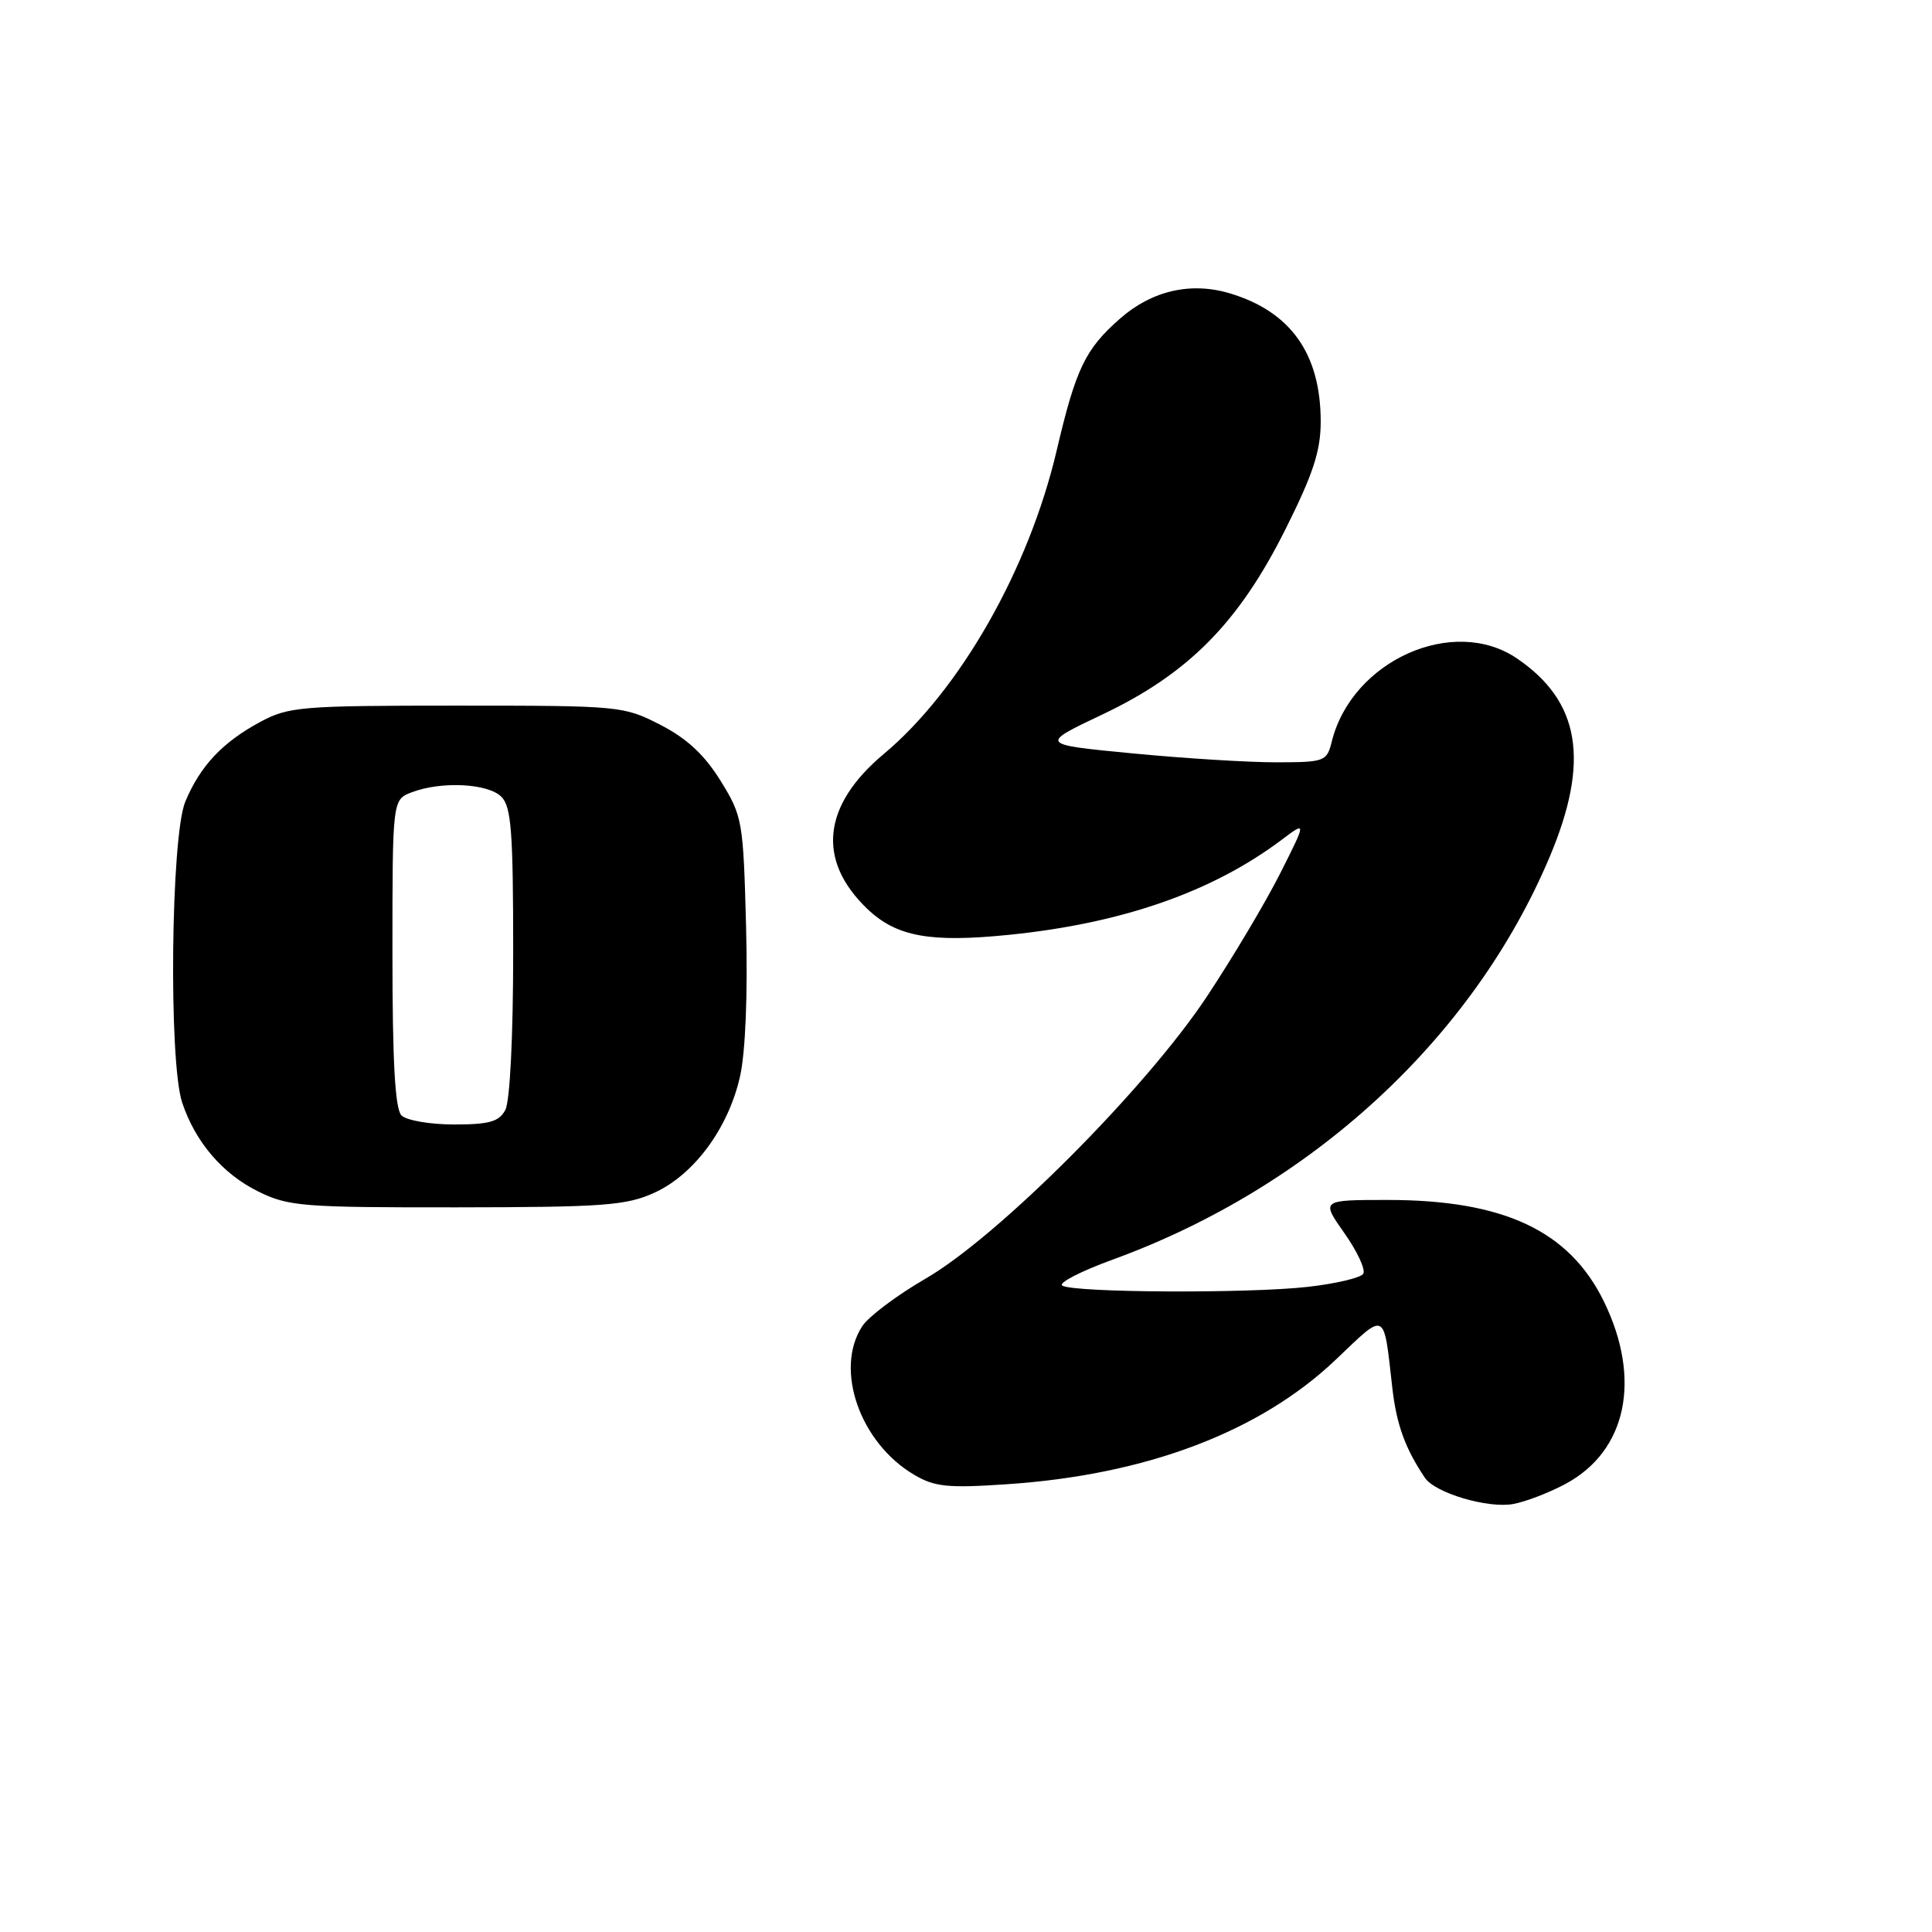 <?xml version="1.0" encoding="UTF-8" standalone="no"?>
<!DOCTYPE svg PUBLIC "-//W3C//DTD SVG 1.1//EN" "http://www.w3.org/Graphics/SVG/1.1/DTD/svg11.dtd" >
<svg xmlns="http://www.w3.org/2000/svg" xmlns:xlink="http://www.w3.org/1999/xlink" version="1.1" viewBox="0 0 256 256">
 <g >
 <path fill="currentColor"
d=" M 207.45 196.62 C 215.56 192.26 217.55 182.74 212.52 172.44 C 207.93 163.07 199.26 159.00 183.86 159.00 C 175.04 159.00 175.04 159.00 178.14 163.40 C 179.85 165.82 180.97 168.24 180.64 168.78 C 180.30 169.32 176.98 170.10 173.26 170.52 C 165.34 171.41 142.28 171.29 140.76 170.35 C 140.19 170.00 143.21 168.44 147.48 166.89 C 173.85 157.27 195.20 137.58 205.34 113.54 C 210.69 100.85 209.39 92.95 201.01 87.25 C 192.58 81.51 179.14 87.53 176.47 98.25 C 175.81 100.90 175.55 101.00 169.14 101.01 C 165.49 101.02 156.92 100.49 150.10 99.83 C 137.71 98.64 137.71 98.64 146.10 94.66 C 157.47 89.26 164.14 82.51 170.32 70.15 C 174.00 62.81 175.00 59.74 175.00 55.87 C 175.00 46.89 171.03 41.29 162.96 38.87 C 157.80 37.32 152.63 38.51 148.43 42.20 C 143.80 46.26 142.57 48.81 140.01 59.71 C 136.32 75.45 127.19 91.47 117.10 99.91 C 108.97 106.72 108.20 113.98 114.91 120.42 C 118.77 124.11 123.22 124.93 133.69 123.87 C 148.66 122.36 160.63 118.19 169.81 111.29 C 173.12 108.80 173.12 108.80 169.64 115.71 C 167.73 119.51 163.35 126.87 159.91 132.06 C 151.84 144.24 132.26 163.87 122.62 169.44 C 118.87 171.61 115.10 174.44 114.26 175.72 C 110.53 181.41 113.93 191.17 121.12 195.41 C 123.84 197.02 125.59 197.20 133.39 196.67 C 151.87 195.44 166.93 189.74 177.00 180.16 C 183.74 173.74 183.31 173.52 184.49 183.91 C 185.05 188.78 186.19 191.92 188.81 195.82 C 190.17 197.83 197.13 199.90 200.50 199.29 C 202.15 198.99 205.28 197.79 207.45 196.62 Z  M 86.69 158.05 C 91.97 155.66 96.53 149.47 98.06 142.62 C 98.78 139.42 99.09 131.74 98.86 122.85 C 98.49 108.75 98.39 108.17 95.48 103.46 C 93.35 100.02 91.04 97.87 87.52 96.05 C 82.63 93.54 82.18 93.50 60.53 93.50 C 39.88 93.50 38.25 93.64 34.50 95.65 C 29.48 98.35 26.53 101.49 24.55 106.23 C 22.64 110.80 22.33 140.71 24.14 146.10 C 25.89 151.34 29.48 155.53 34.20 157.87 C 38.20 159.85 40.05 160.00 60.50 159.98 C 79.96 159.96 82.98 159.74 86.69 158.05 Z  M 53.20 147.80 C 52.35 146.95 52.00 140.75 52.00 126.28 C 52.00 105.95 52.00 105.95 54.57 104.98 C 58.47 103.49 64.66 103.80 66.43 105.57 C 67.75 106.89 68.00 110.20 68.00 126.14 C 68.00 137.32 67.57 145.93 66.96 147.07 C 66.13 148.63 64.84 149.00 60.16 149.00 C 56.99 149.00 53.86 148.46 53.20 147.80 Z "/>
</g>
</svg>